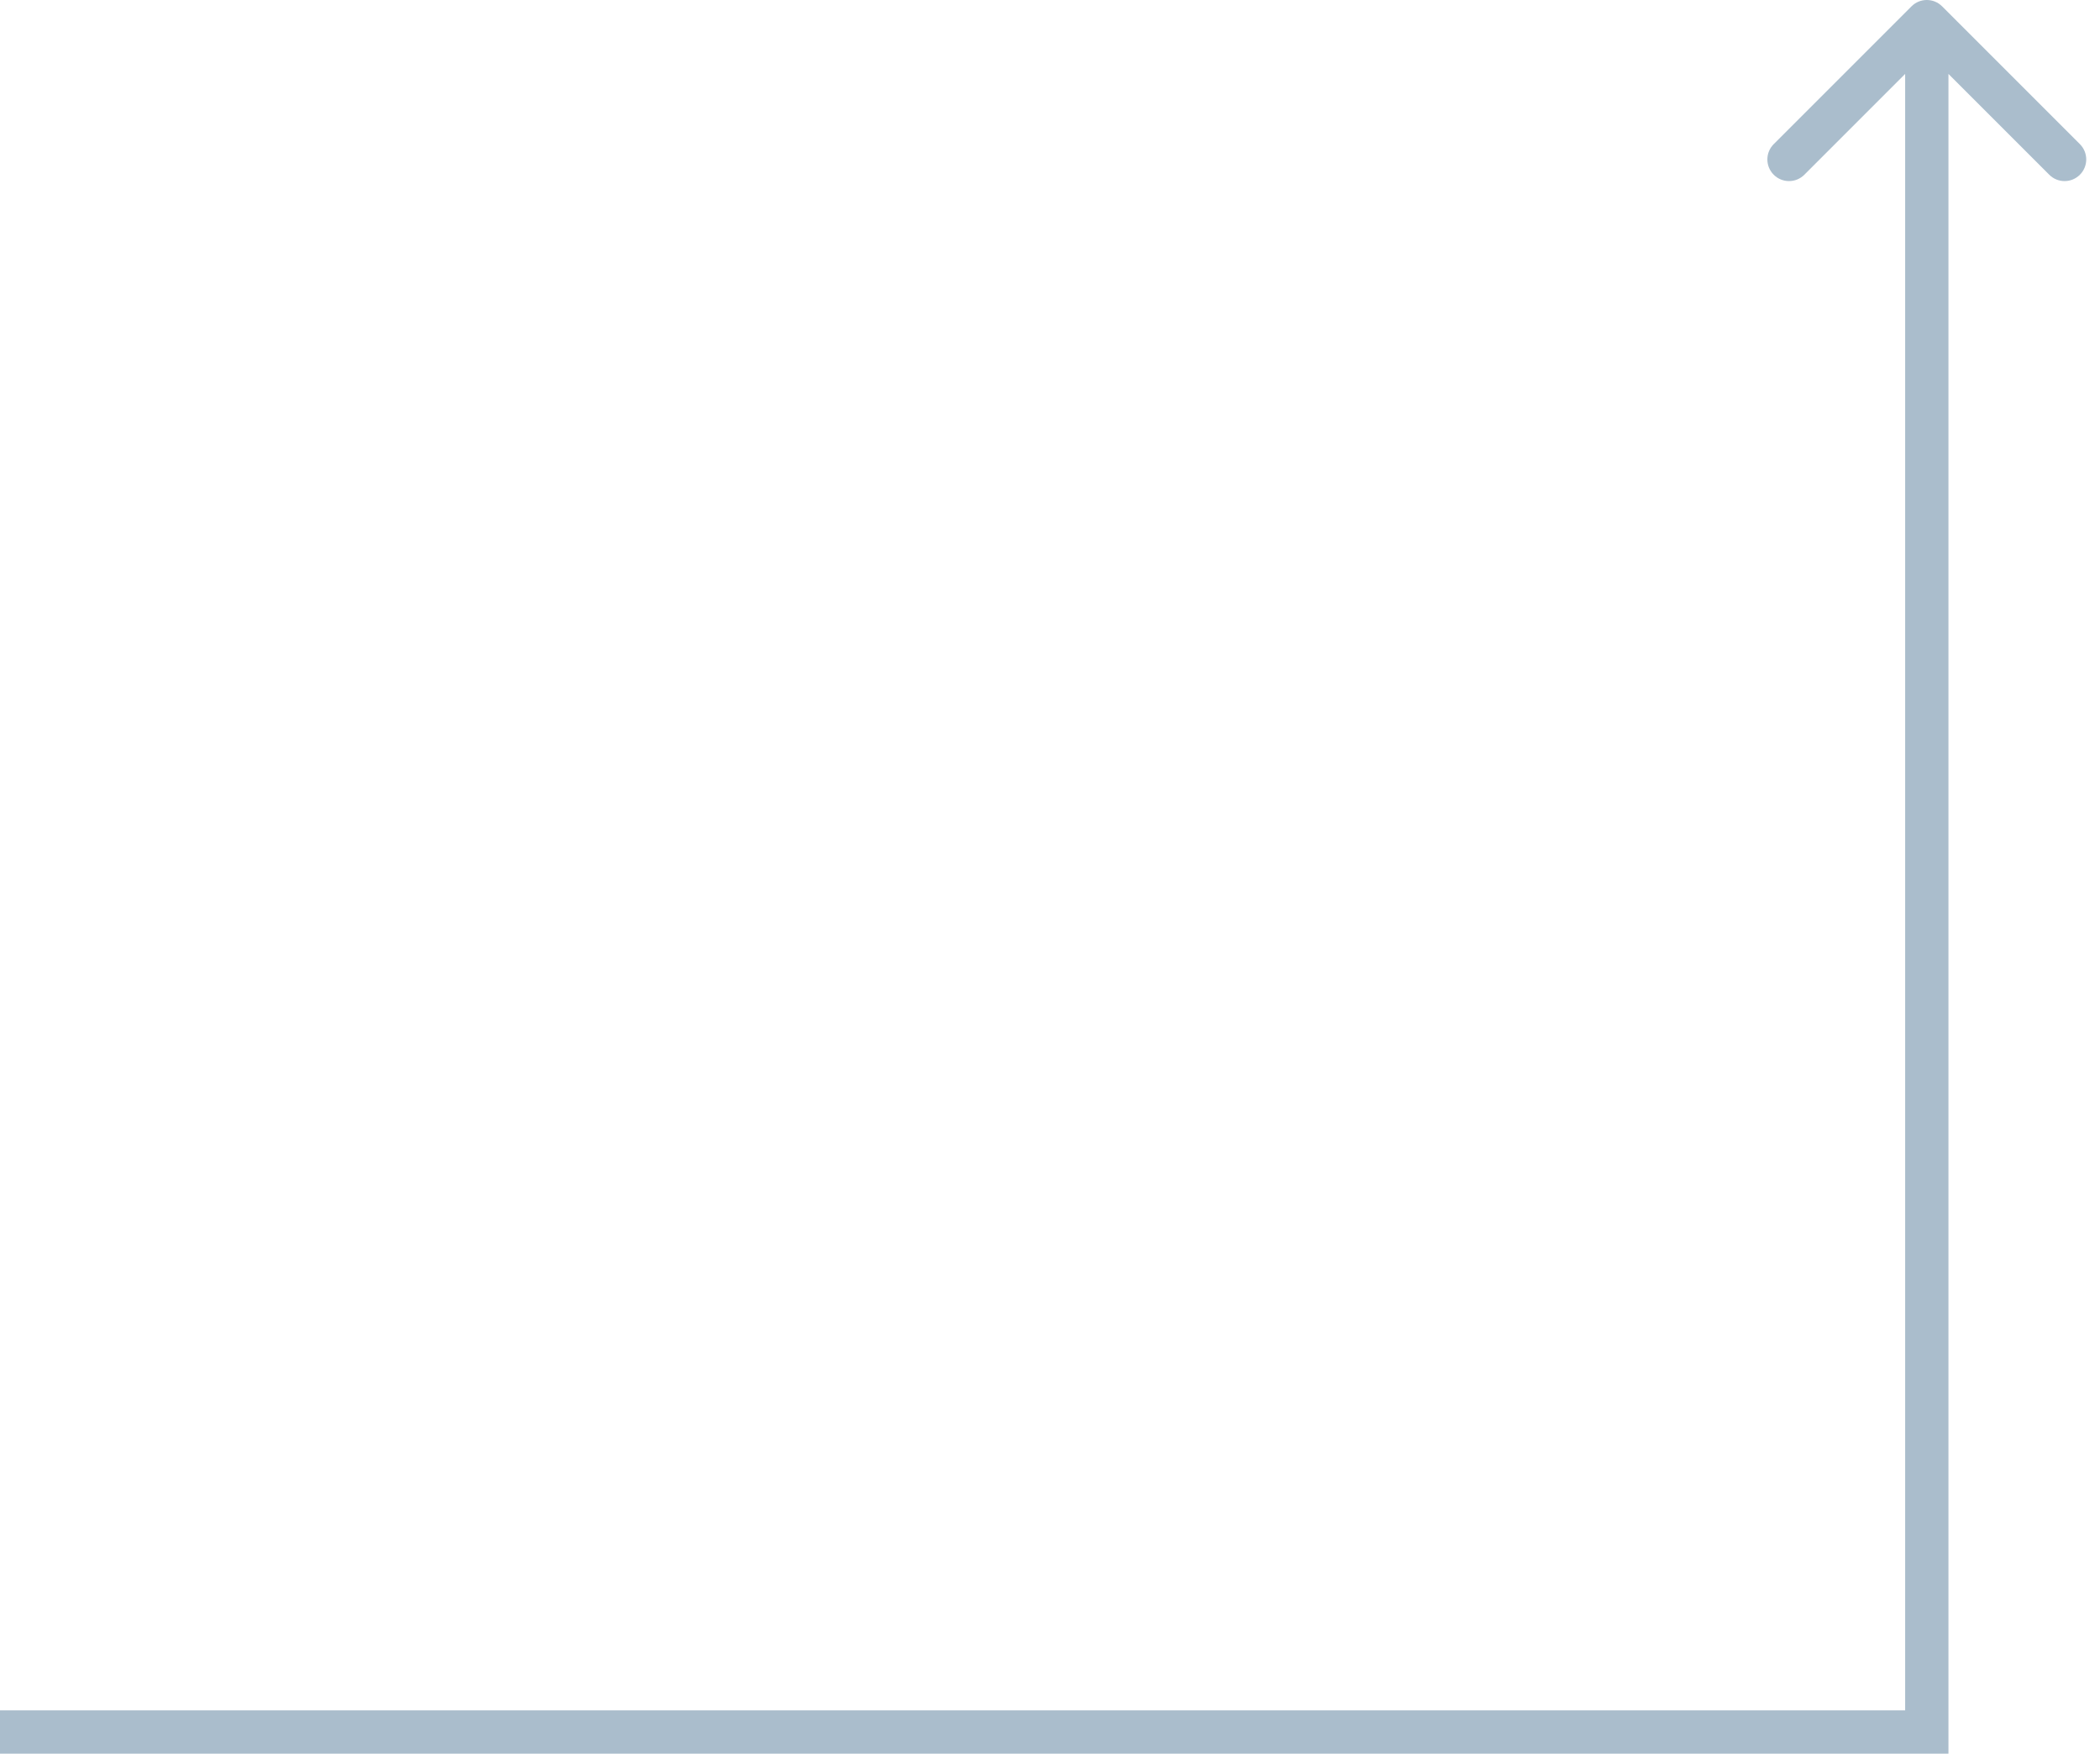<svg width="97" height="81" viewBox="0 0 97 81" fill="none" xmlns="http://www.w3.org/2000/svg">
<path d="M89.707 0.293C89.317 -0.098 88.683 -0.098 88.293 0.293L81.929 6.657C81.538 7.047 81.538 7.681 81.929 8.071C82.32 8.462 82.953 8.462 83.343 8.071L89 2.414L94.657 8.071C95.047 8.462 95.68 8.462 96.071 8.071C96.462 7.681 96.462 7.047 96.071 6.657L89.707 0.293ZM89 80V81H90V80H89ZM88 1V80H90V1H88ZM89 79H0V81H89V79Z" fill="#AABDCC"/>
</svg>
